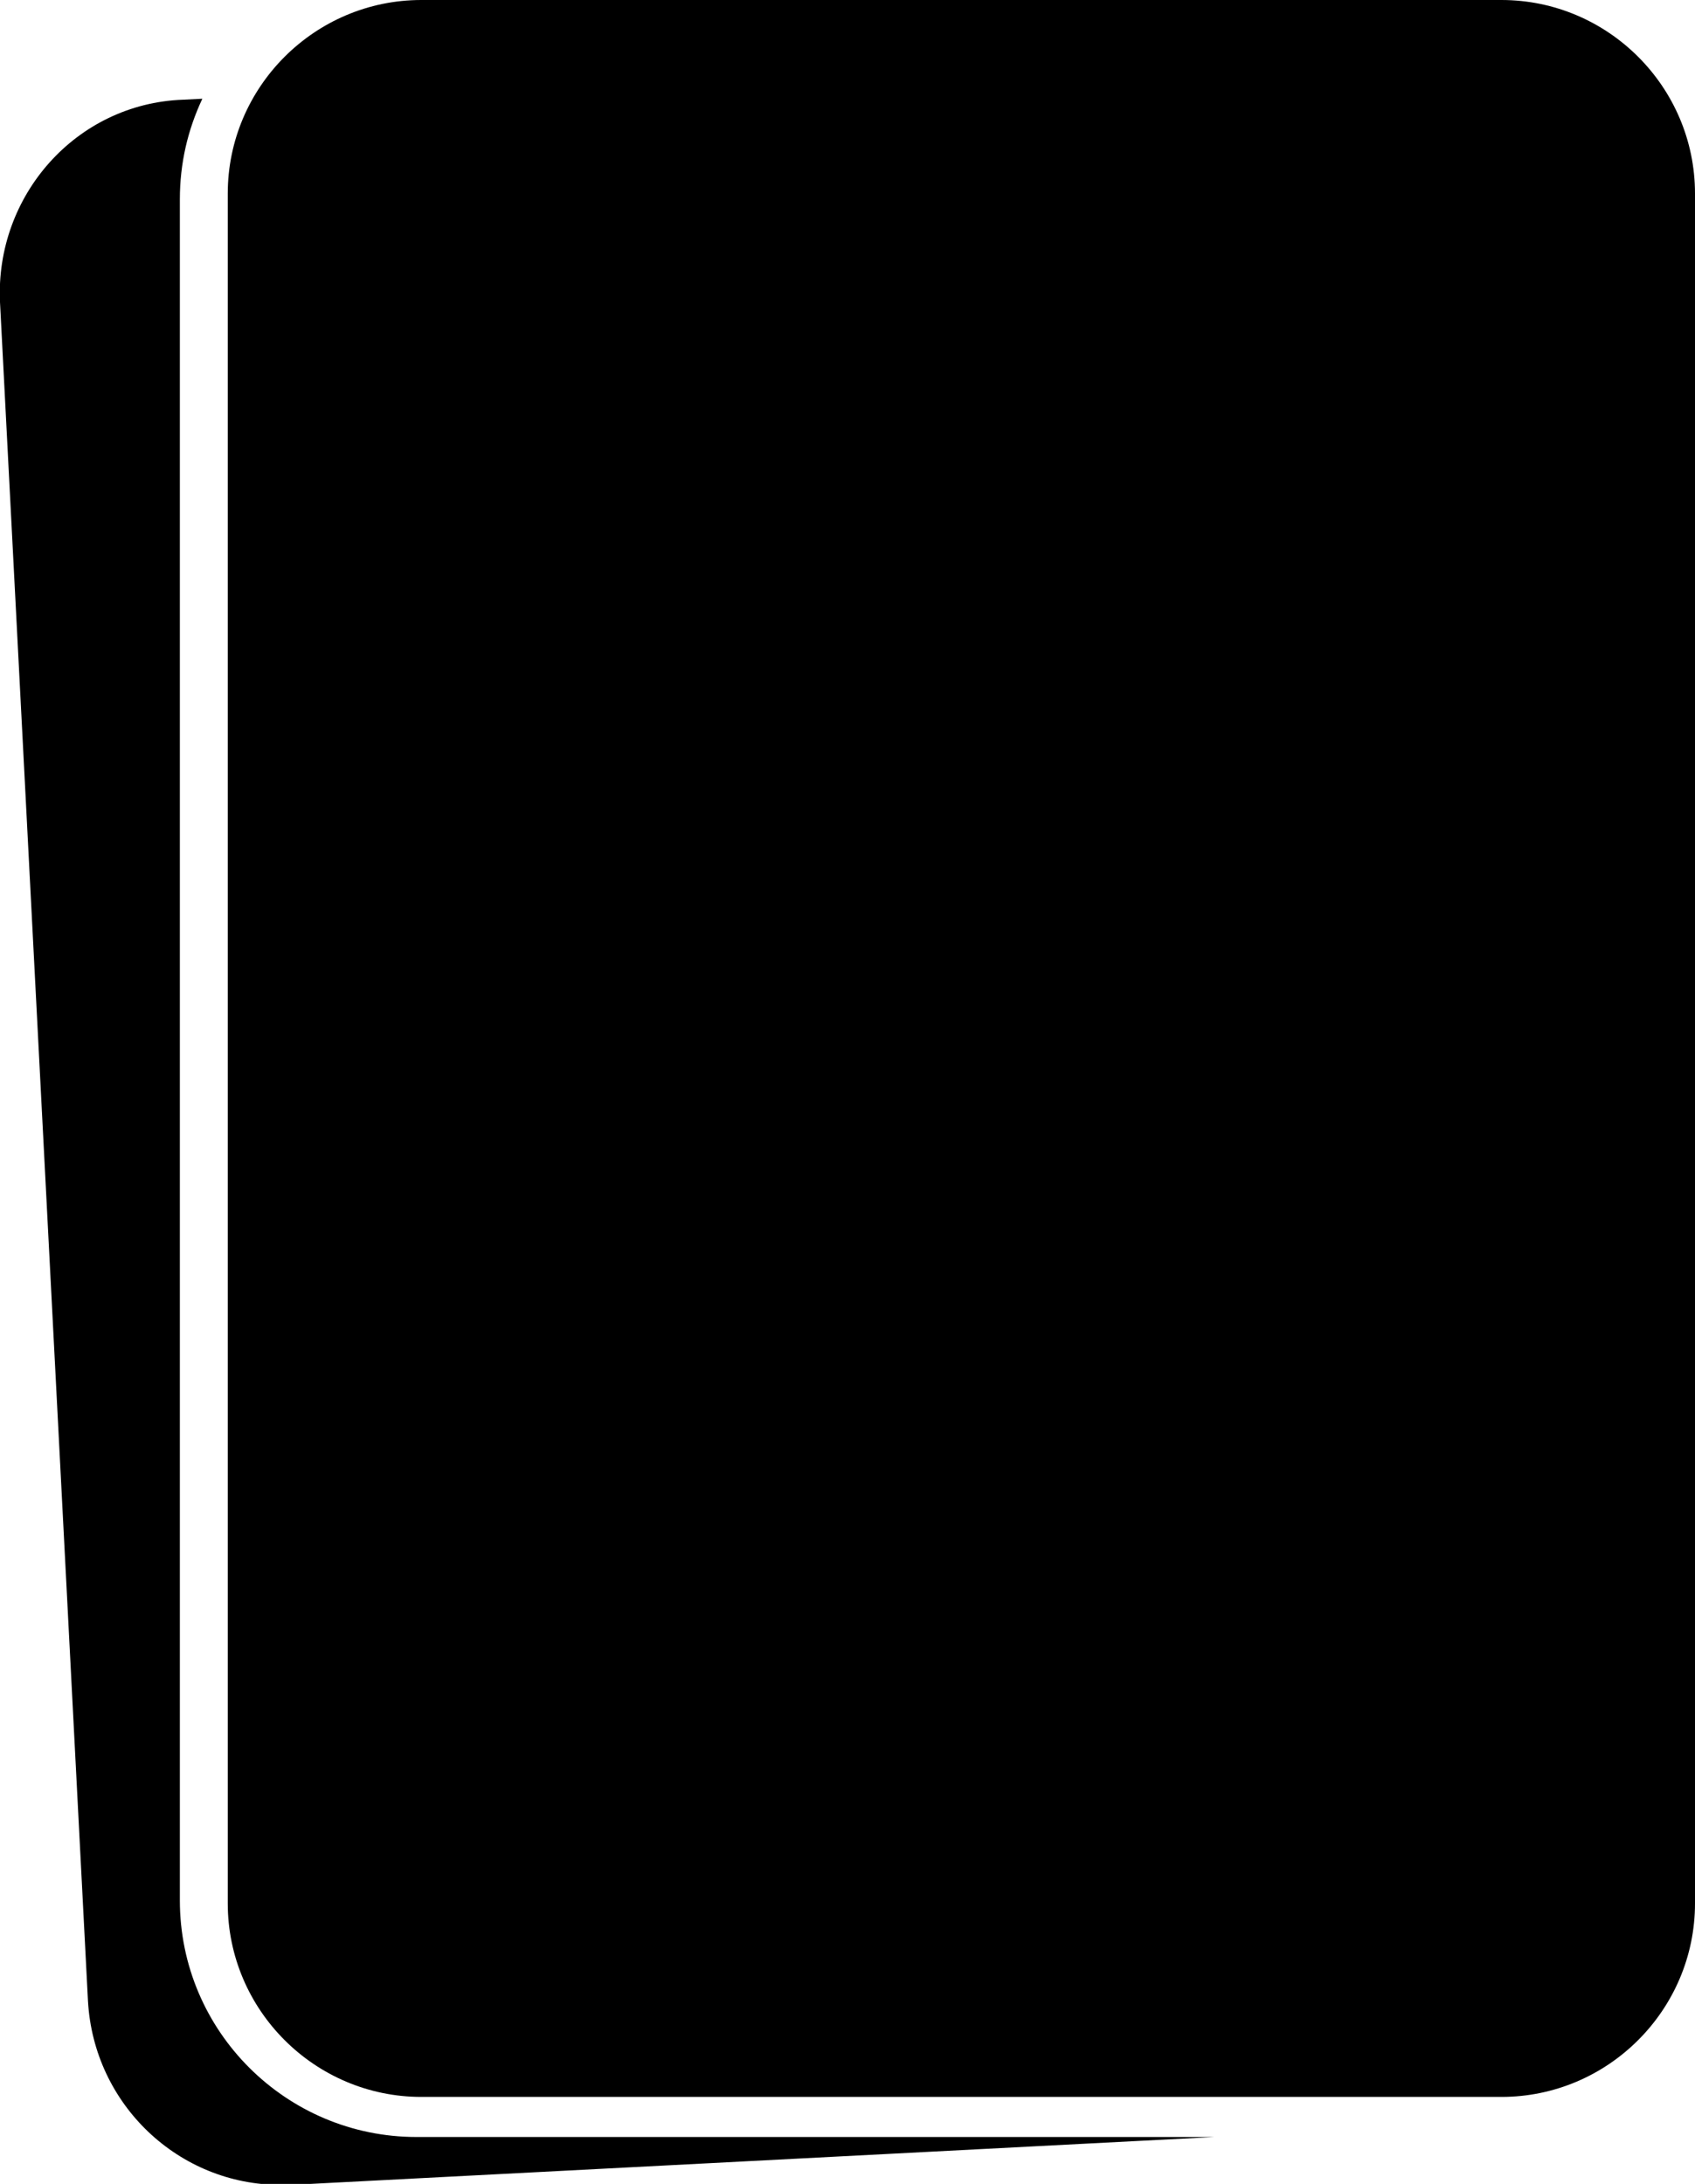 <svg xmlns="http://www.w3.org/2000/svg" viewBox="0 0 173.4 223.4">
  <path
    d="M153.6 0H43.1C32.2 0 23.3 8.9 23.3 19.8v174.9c0 10.9 8.9 19.8 19.8 19.8h110.5c10.9 0 19.8-8.9 19.8-19.8V19.8c0-10.9-8.9-19.8-19.8-19.8z"
  />
  <path
    d="M9 204.7c.6 10.6 9.3 18.8 19.7 18.8h1.1l94.4-4.9H42.6c-13.3 0-24.2-10.8-24.2-24.2v-174c0-3.7.8-7.1 2.3-10.3l-2 .1C7.8 10.6-.5 20 0 30.9l9 173.8z"
  />
</svg>
